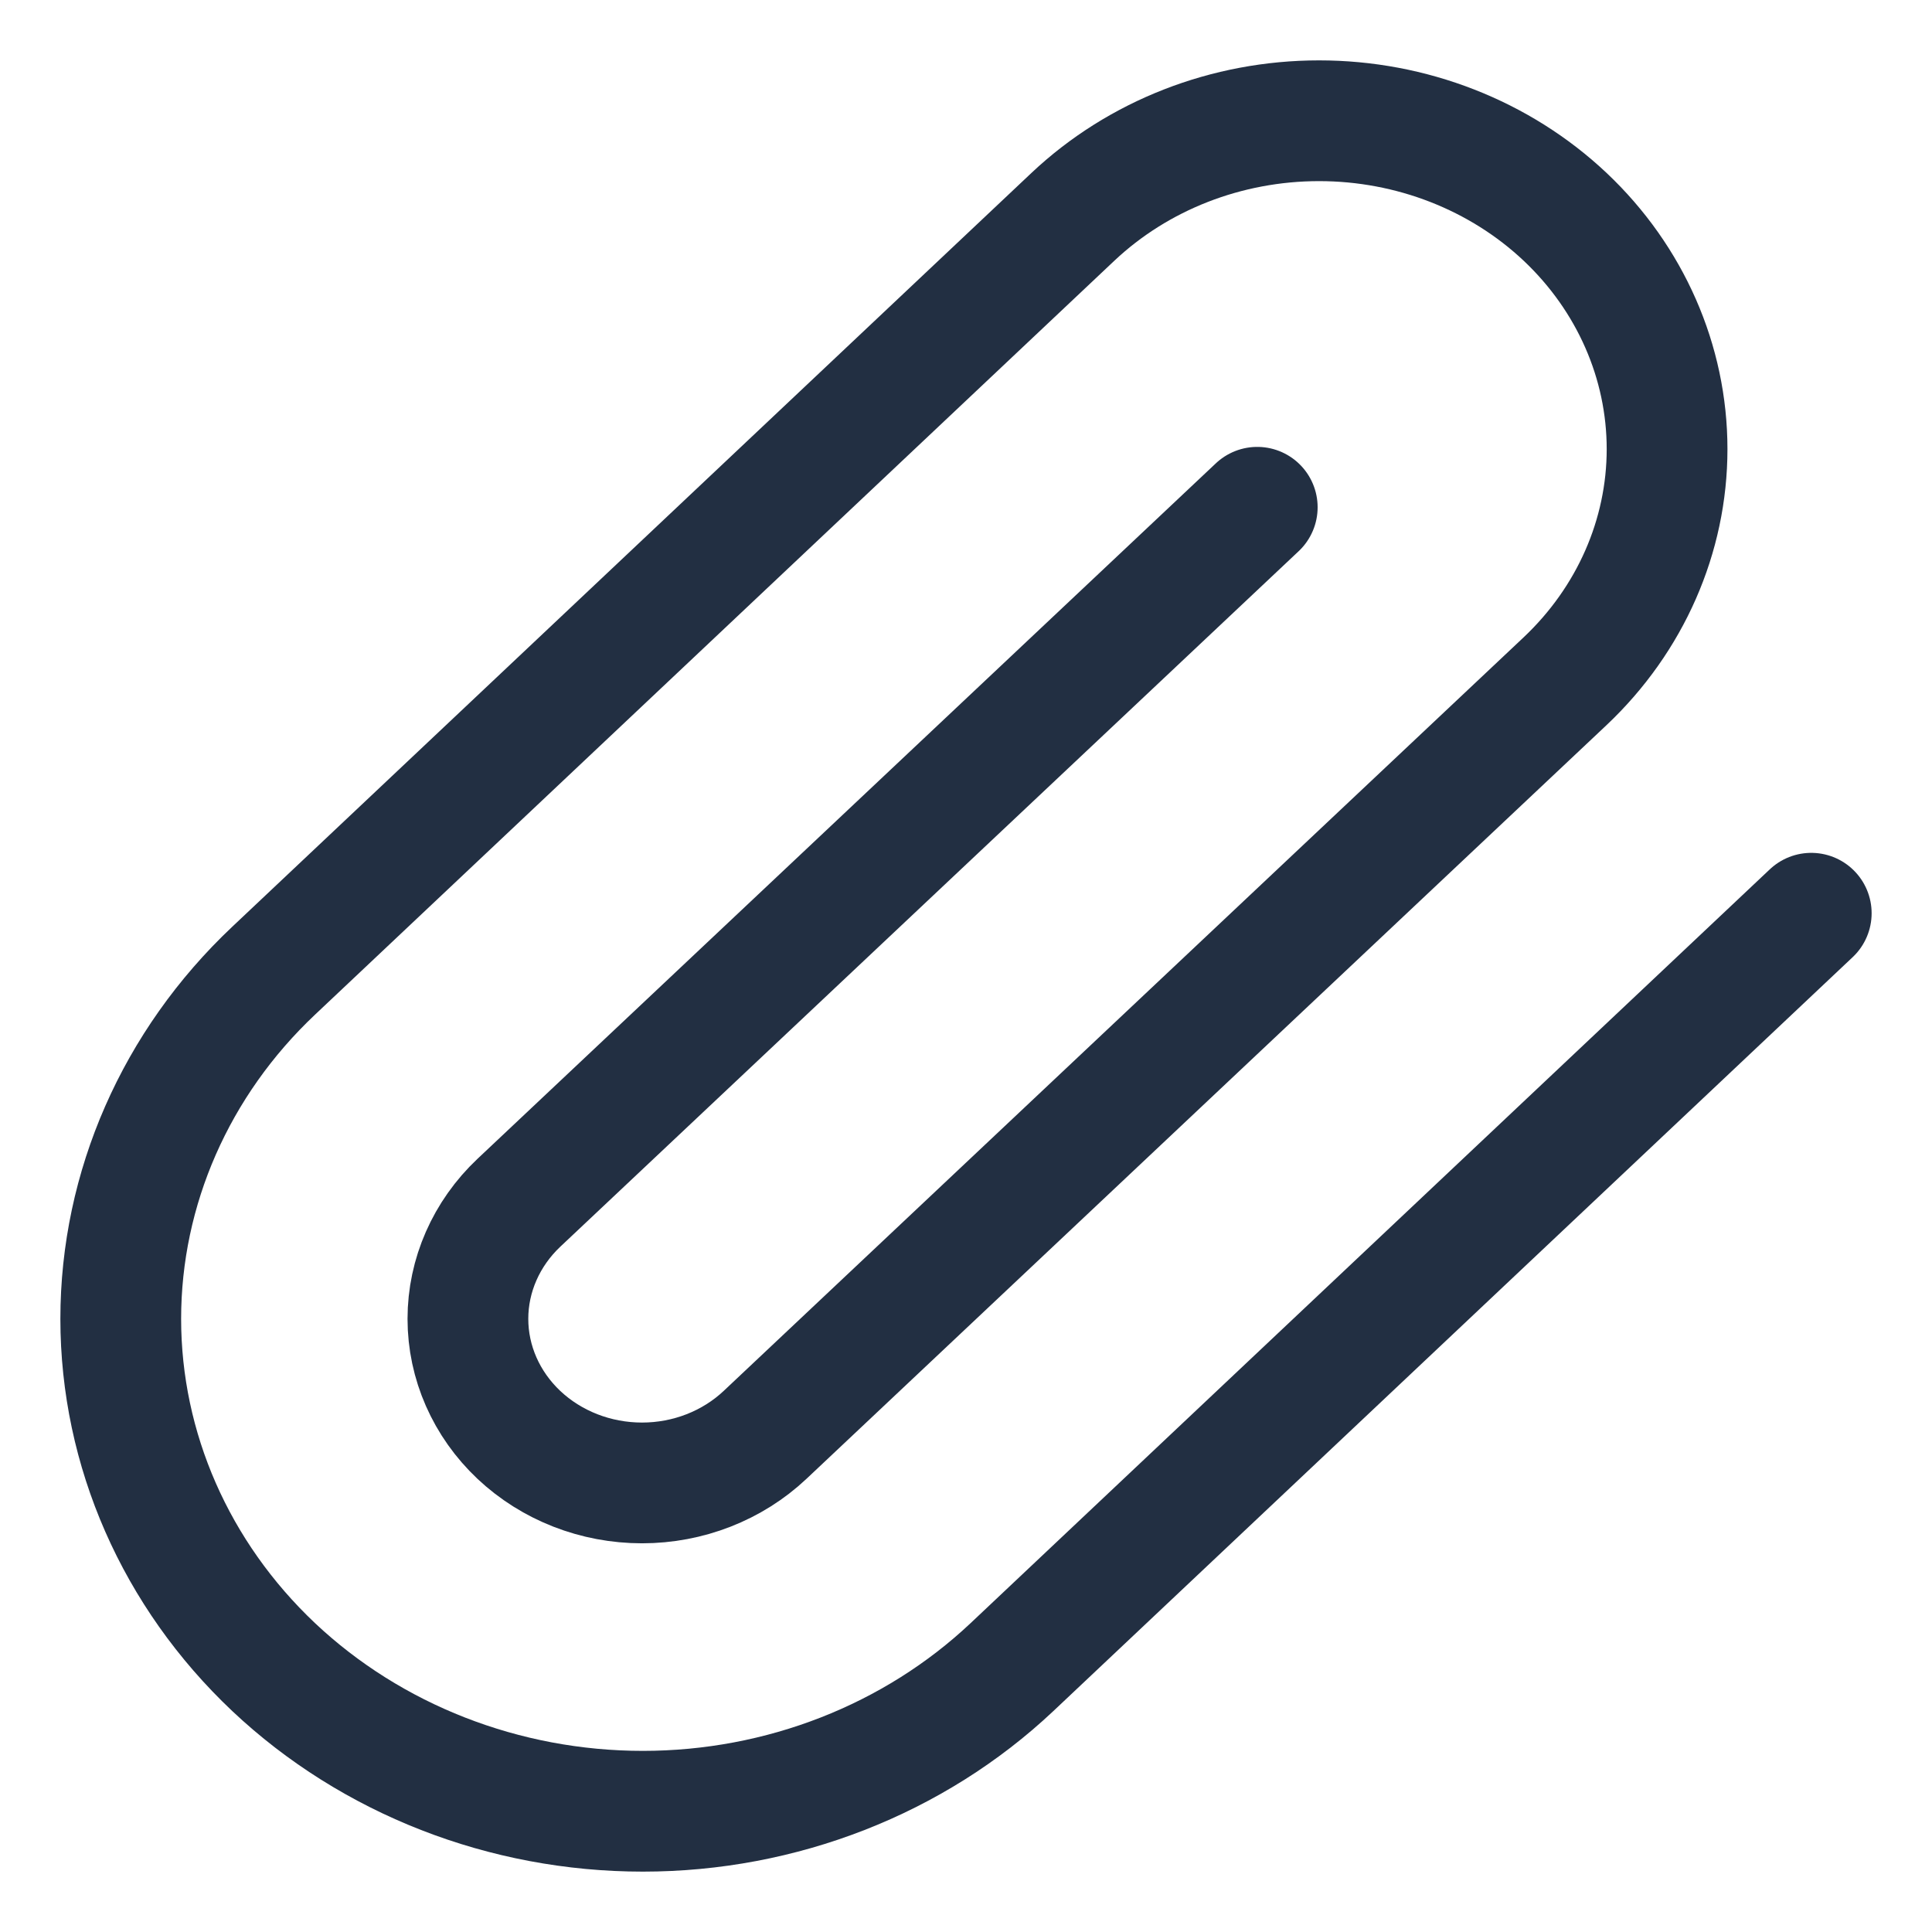 <svg xmlns="http://www.w3.org/2000/svg" width="16" height="16" viewBox="0 0 16 16" fill="none">
  <path d="M15 7.563L8.381 13.806C7.57 14.57 6.47 15 5.324 15C4.177 15 3.077 14.57 2.266 13.806C1.456 13.041 1 12.004 1 10.922C1 9.841 1.456 8.803 2.266 8.039L8.885 1.796C9.426 1.286 10.159 1 10.924 1C11.688 1 12.421 1.286 12.962 1.796C13.502 2.306 13.806 2.998 13.806 3.719C13.806 4.44 13.502 5.131 12.962 5.641L6.336 11.883C6.065 12.138 5.699 12.281 5.317 12.281C4.934 12.281 4.568 12.138 4.297 11.883C4.027 11.628 3.875 11.283 3.875 10.922C3.875 10.562 4.027 10.216 4.297 9.961L10.412 4.201" stroke="#222F42" stroke-linecap="round" stroke-linejoin="round"/>
</svg>